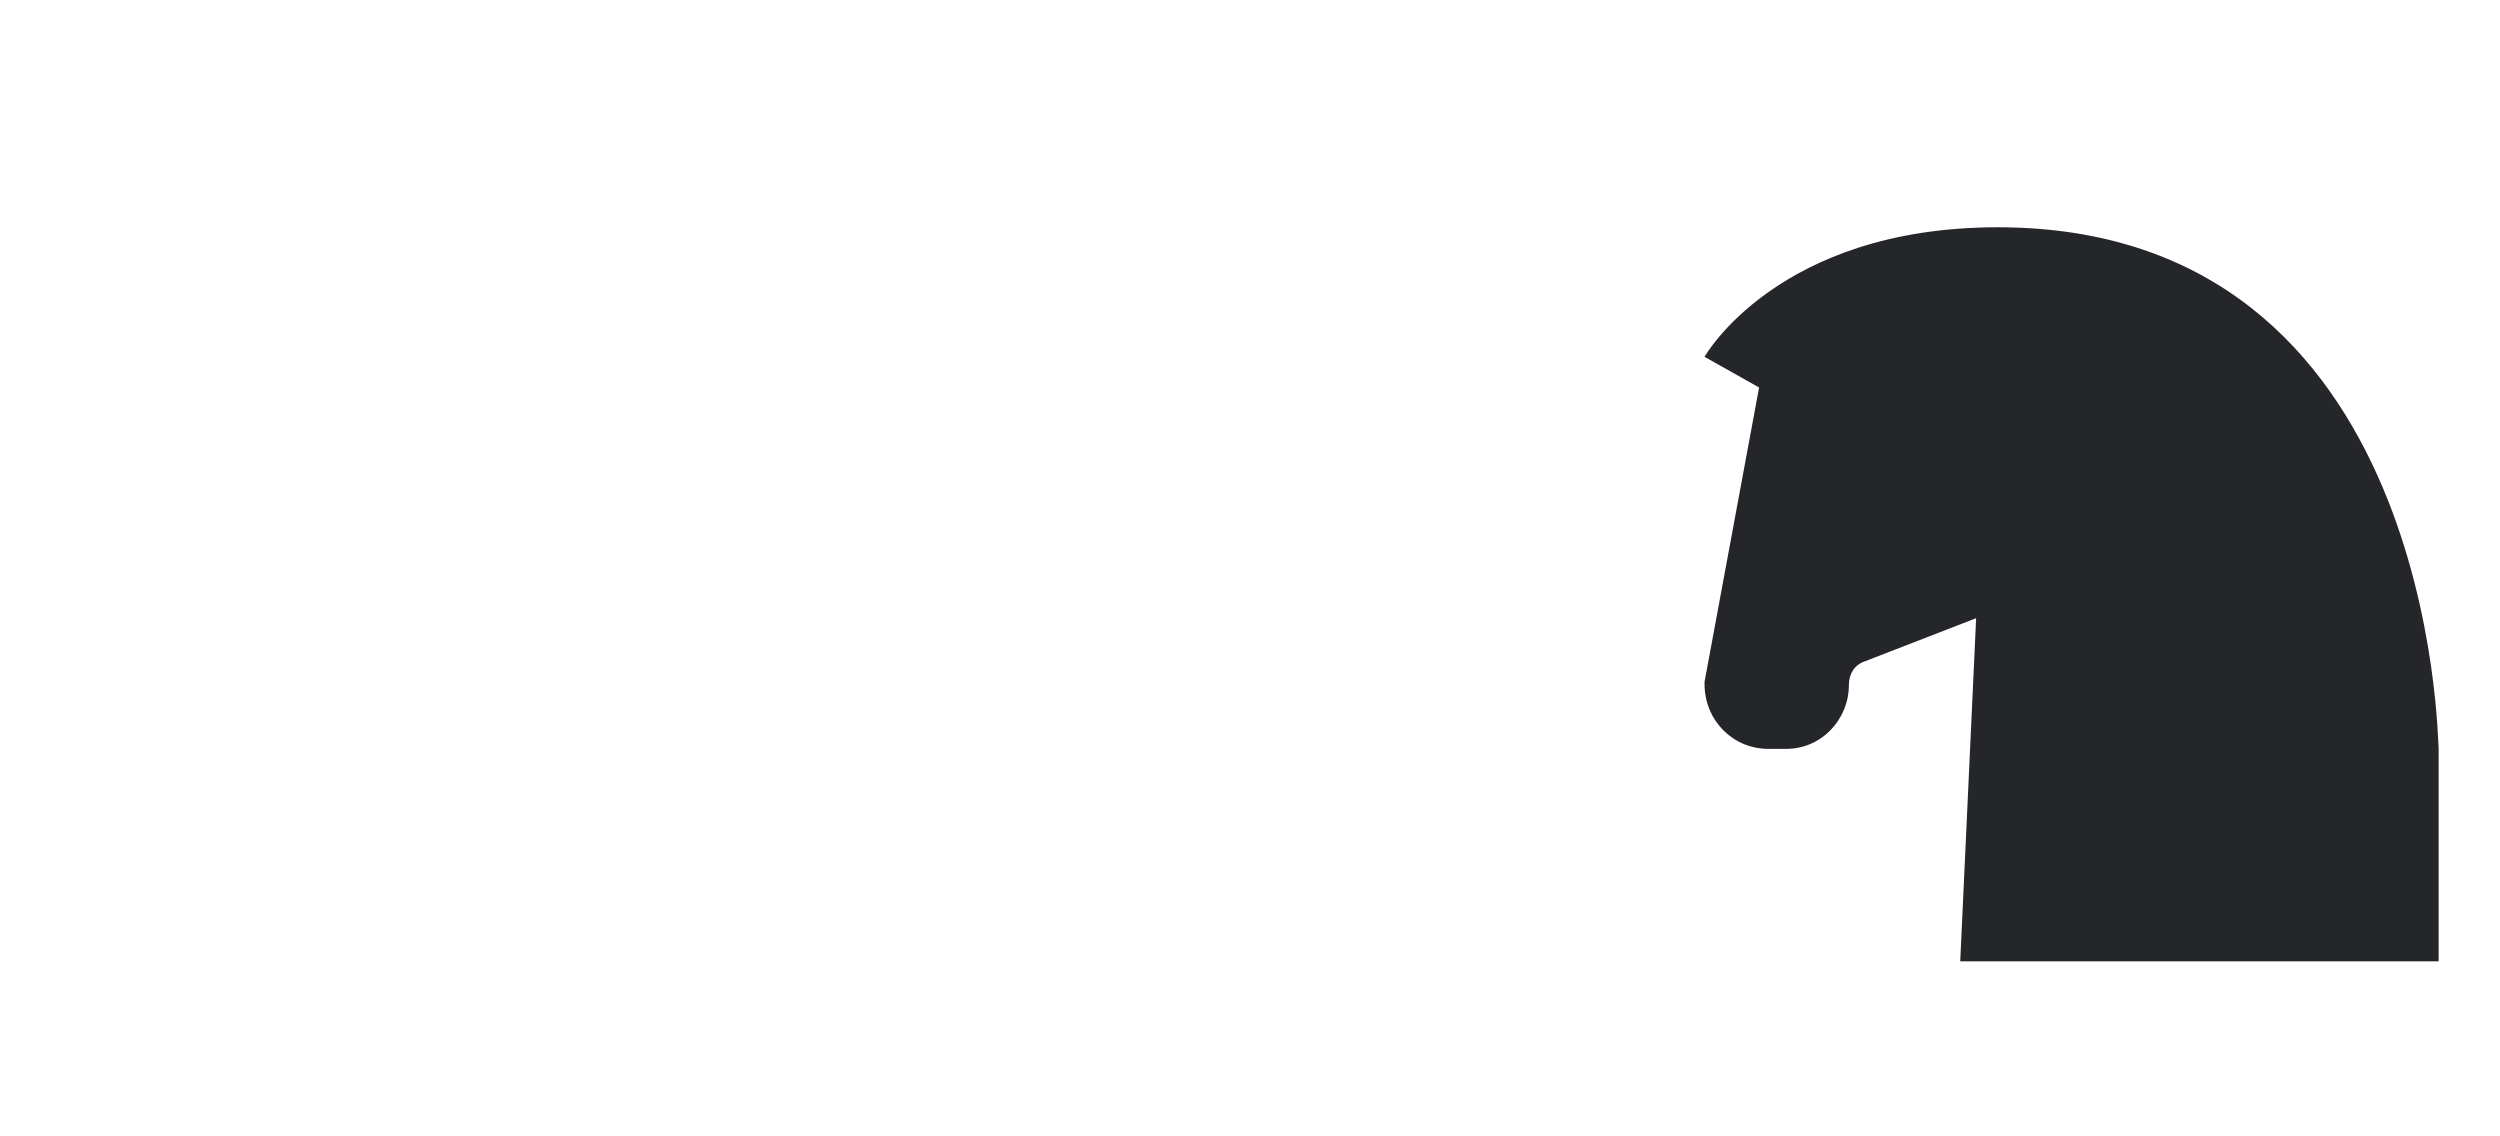 <svg width="22" height="10" viewBox="0 0 22 10" fill="none" xmlns="http://www.w3.org/2000/svg" xmlns:xlink="http://www.w3.org/1999/xlink">
	<desc>
			Created with Pixso.
	</desc>
	<defs/>
	<rect id="Troyka S" rx="-0.5" width="21" height="9" transform="translate(0.5 0.5)" fill="#FFFFFF" fill-opacity="0"/>
	<path id="Union" d="M15 3.14L15.48 3.41L15 6L15 6.02C15 6.34 15.25 6.59 15.56 6.59L15.72 6.59C16.03 6.59 16.27 6.33 16.27 6.03C16.27 5.93 16.32 5.85 16.41 5.82L17.39 5.44L17.25 8.46L21.46 8.46L21.46 6.59C21.45 6.55 21.44 2 17.58 2C15.64 2 15 3.14 15 3.14Z" fill="#252629" fill-opacity="1" fill-rule="evenodd"/>
</svg>
